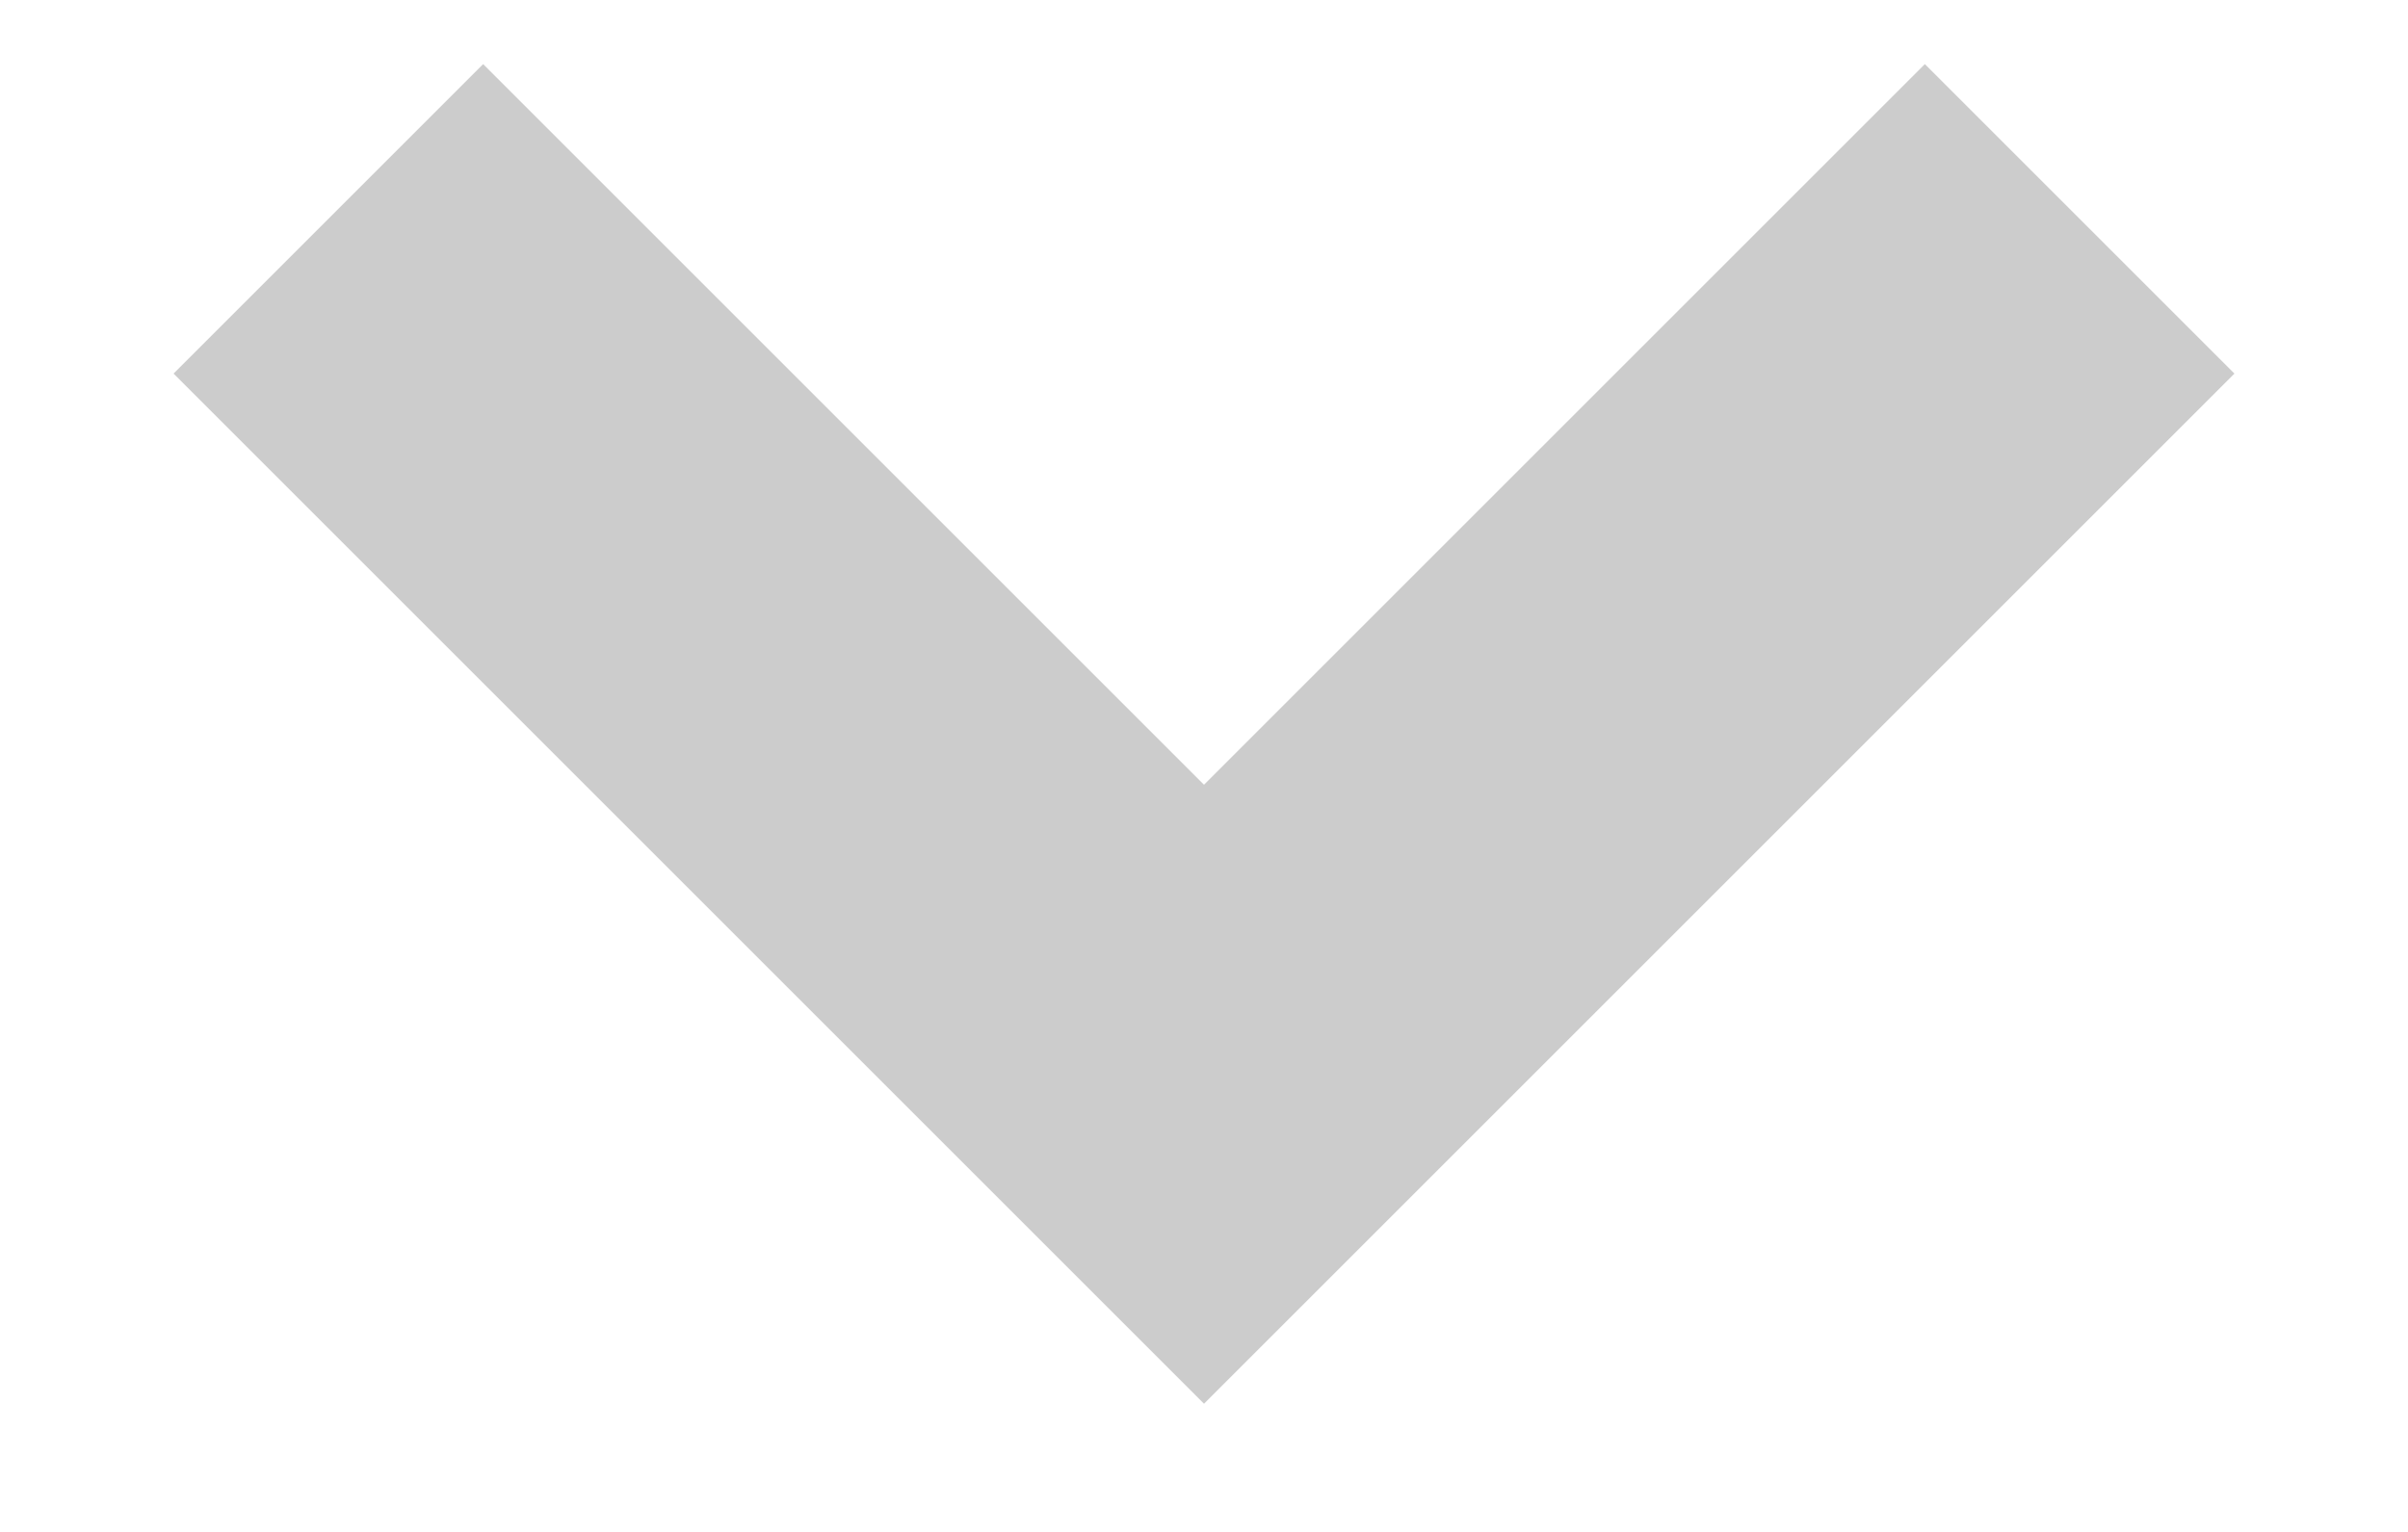 <?xml version="1.0" encoding="UTF-8" standalone="no"?>
<svg width="11px" height="7px" viewBox="0 0 11 7" version="1.1" xmlns="http://www.w3.org/2000/svg" xmlns:xlink="http://www.w3.org/1999/xlink" xmlns:sketch="http://www.bohemiancoding.com/sketch/ns">
    <!-- Generator: Sketch 3.4.1 (15681) - http://www.bohemiancoding.com/sketch -->
    <title>Down Arrow</title>
    <desc>Created with Sketch.</desc>
    <defs></defs>
    <g id="App-Center" stroke="none" stroke-width="1" fill="none" fill-rule="evenodd" sketch:type="MSPage">
        <g id="1.0-All-Apps" sketch:type="MSArtboardGroup" transform="translate(-206, -110)" stroke="#000000" stroke-opacity="0.2" stroke-width="2">
            <g id="Filtering" sketch:type="MSLayerGroup" transform="translate(0, 54)">
                <g id="Categories" transform="translate(40, 40)" sketch:type="MSShapeGroup">
                    <g id="Down-Arrow" transform="translate(171.5, 19) rotate(-270) translate(-171.5, -19) translate(169, 15)">
                        <path d="M4.5,1.19234755e-09 L0.5,4 L4.5,8" id="Down" transform="translate(2.5, 4) rotate(-180) translate(-2.5, -4) "></path>
                    </g>
                </g>
            </g>
        </g>
    </g>
</svg>